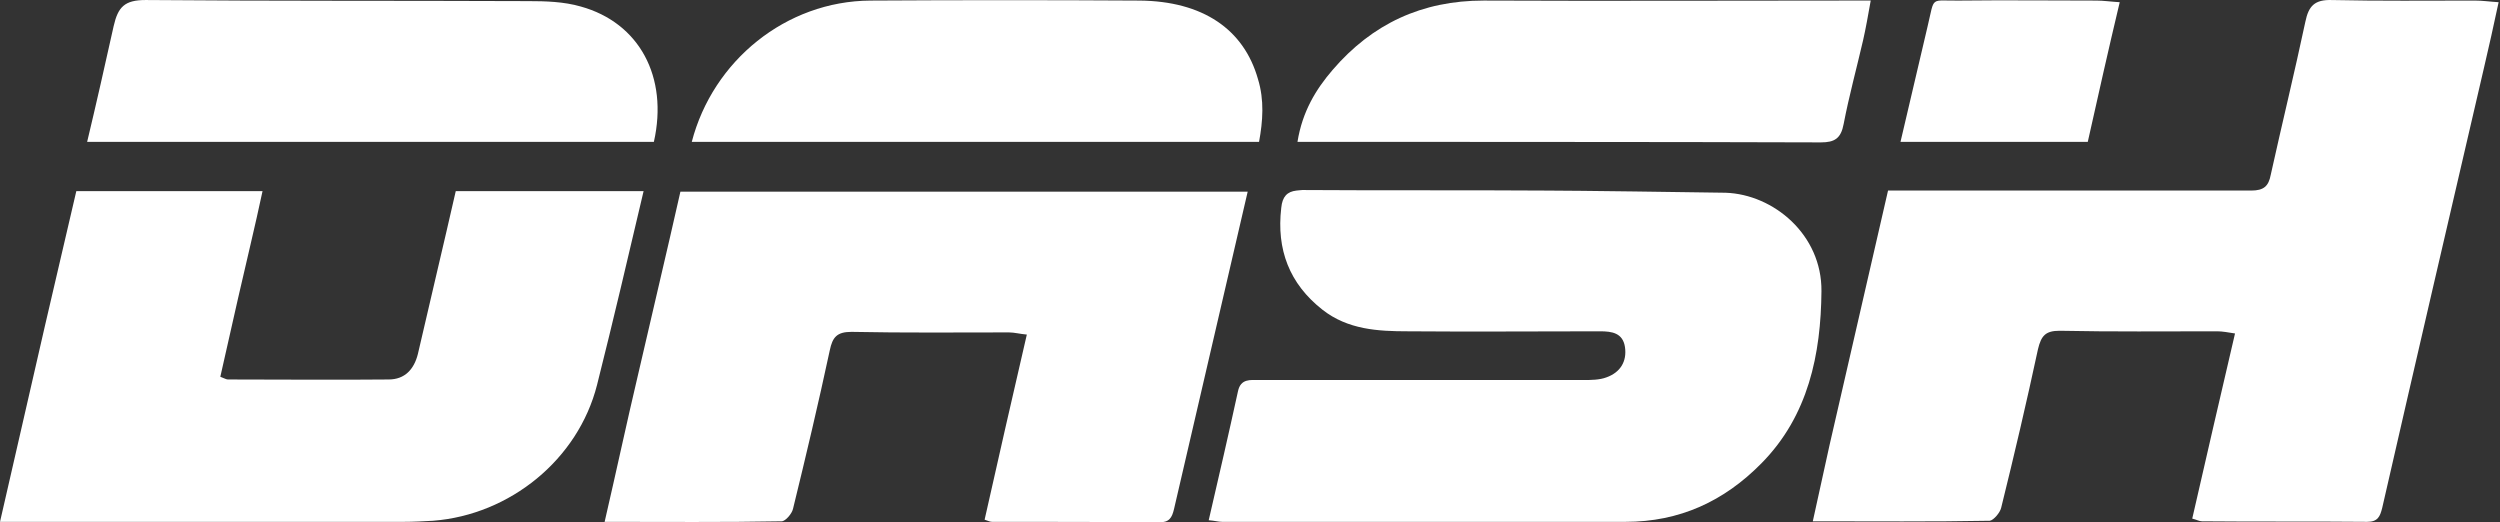 <svg width="134" height="28" viewBox="0 0 134 28" fill="none" xmlns="http://www.w3.org/2000/svg">
<rect x="0" y="0" width="134" height="28" fill="#333333" stroke="none"/>
<g id="Group">
<path id="Vector" d="M24.429 10.243C23.762 13.174 23.066 16.075 22.398 18.976C22.195 19.789 21.702 20.34 20.832 20.34C17.959 20.369 15.087 20.34 12.215 20.34C12.128 20.34 12.041 20.282 11.809 20.195C12.128 18.802 12.447 17.352 12.766 15.959C13.201 14.044 13.665 12.158 14.072 10.243H4.091C3.54 12.651 2.959 15.059 2.408 17.468C1.625 20.891 0.841 24.315 0 27.971H1.306C8.095 27.971 14.855 27.971 21.644 27.971C22.166 27.971 22.689 27.942 23.211 27.913C27.331 27.593 30.986 24.634 32.002 20.63C32.872 17.177 33.685 13.696 34.497 10.243H24.429ZM31.131 0.35C30.232 0.089 29.246 0.06 28.317 0.06C21.47 0.031 14.652 0.06 7.805 0.001C6.673 0.001 6.325 0.379 6.093 1.394C5.629 3.483 5.164 5.543 4.671 7.603H35.048C35.832 4.121 34.265 1.22 31.131 0.35Z" fill="white"/>
<path id="Vector_2" d="M67.427 4.238C66.673 1.569 64.468 0.06 61.073 0.031C56.286 0.002 51.47 0.002 46.654 0.031C42.127 0.06 38.211 3.252 37.079 7.604H67.485C67.688 6.501 67.775 5.37 67.427 4.238ZM34.207 20.051C33.597 22.633 33.046 25.215 32.408 27.971C35.686 27.971 38.791 28 41.895 27.942C42.098 27.942 42.447 27.536 42.505 27.275C43.201 24.432 43.868 21.617 44.477 18.774C44.623 18.078 44.855 17.788 45.638 17.788C48.452 17.846 51.267 17.817 54.081 17.817C54.371 17.817 54.69 17.904 55.038 17.933C54.255 21.327 53.501 24.606 52.775 27.855C53.008 27.942 53.094 27.971 53.182 27.971C56.17 27.971 59.129 27.971 62.118 28C62.669 28 62.814 27.768 62.93 27.275C64.236 21.617 65.57 15.931 66.876 10.273H36.47C35.745 13.494 34.961 16.772 34.207 20.051Z" fill="white"/>
<path id="Vector_3" d="M111.905 7.603H101.867C102.36 5.543 102.824 3.483 103.317 1.423C103.723 -0.26 103.404 0.06 105.087 0.031C107.495 0.002 109.932 0.031 112.369 0.031C112.747 0.031 113.124 0.089 113.617 0.118C113.008 2.671 112.457 5.137 111.905 7.603Z" fill="white"/>
<path id="Vector_4" d="M133.926 0.118C133.665 1.365 133.404 2.497 133.143 3.628C131.315 11.491 129.487 19.354 127.688 27.216C127.572 27.68 127.456 27.971 126.876 27.971C123.916 27.942 120.986 27.971 118.027 27.942C117.882 27.942 117.737 27.855 117.504 27.797C118.259 24.489 119.013 21.239 119.797 17.874C119.419 17.816 119.129 17.758 118.839 17.758C116.025 17.758 113.21 17.787 110.396 17.729C109.642 17.729 109.41 17.99 109.236 18.715C108.626 21.559 107.959 24.402 107.263 27.216C107.205 27.477 106.857 27.884 106.653 27.913C103.549 27.971 100.445 27.942 97.166 27.942C97.485 26.491 97.775 25.156 98.065 23.851C99.11 19.296 100.154 14.77 101.199 10.214H118.897C119.506 10.214 120.087 10.214 120.667 10.214C121.334 10.214 121.595 9.982 121.711 9.373C122.321 6.617 122.988 3.889 123.568 1.162C123.742 0.321 124.062 -0.027 124.99 0.002C127.543 0.06 130.096 0.031 132.65 0.031C133.085 0.031 133.433 0.089 133.926 0.118Z" fill="white"/>
<path id="Vector_5" d="M97.63 15.611C97.601 18.977 96.934 22.284 94.41 24.837C92.408 26.868 90.029 27.971 87.127 27.971C79.932 27.971 72.737 27.971 65.512 27.971C65.309 27.971 65.135 27.913 64.787 27.884C65.338 25.505 65.861 23.242 66.354 20.979C66.499 20.282 67.021 20.369 67.485 20.369C73.288 20.369 79.091 20.369 84.864 20.369C85.27 20.369 85.735 20.369 86.112 20.224C86.837 19.963 87.214 19.383 87.098 18.599C86.982 17.845 86.402 17.758 85.764 17.758C82.34 17.758 78.888 17.787 75.464 17.758C73.868 17.758 72.243 17.671 70.88 16.598C69.11 15.205 68.414 13.377 68.675 11.143C68.733 10.534 68.994 10.273 69.487 10.215C69.574 10.215 69.69 10.185 69.806 10.185C74.187 10.215 78.539 10.185 82.92 10.215C84.371 10.215 90.754 10.302 92.495 10.331C95.048 10.418 97.659 12.565 97.63 15.611Z" fill="white"/>
<path id="Vector_6" d="M100.271 0.03C100.125 0.843 100.009 1.51 99.864 2.148C99.516 3.657 99.11 5.137 98.82 6.645C98.675 7.429 98.327 7.632 97.601 7.632H97.572C91.451 7.603 69.545 7.603 69.545 7.603C69.806 5.978 70.532 4.789 71.431 3.744C73.549 1.278 76.218 0.03 79.526 0.03C85.996 0.059 92.466 0.03 98.965 0.03H100.271Z" fill="white"/>
</g>
</svg>
